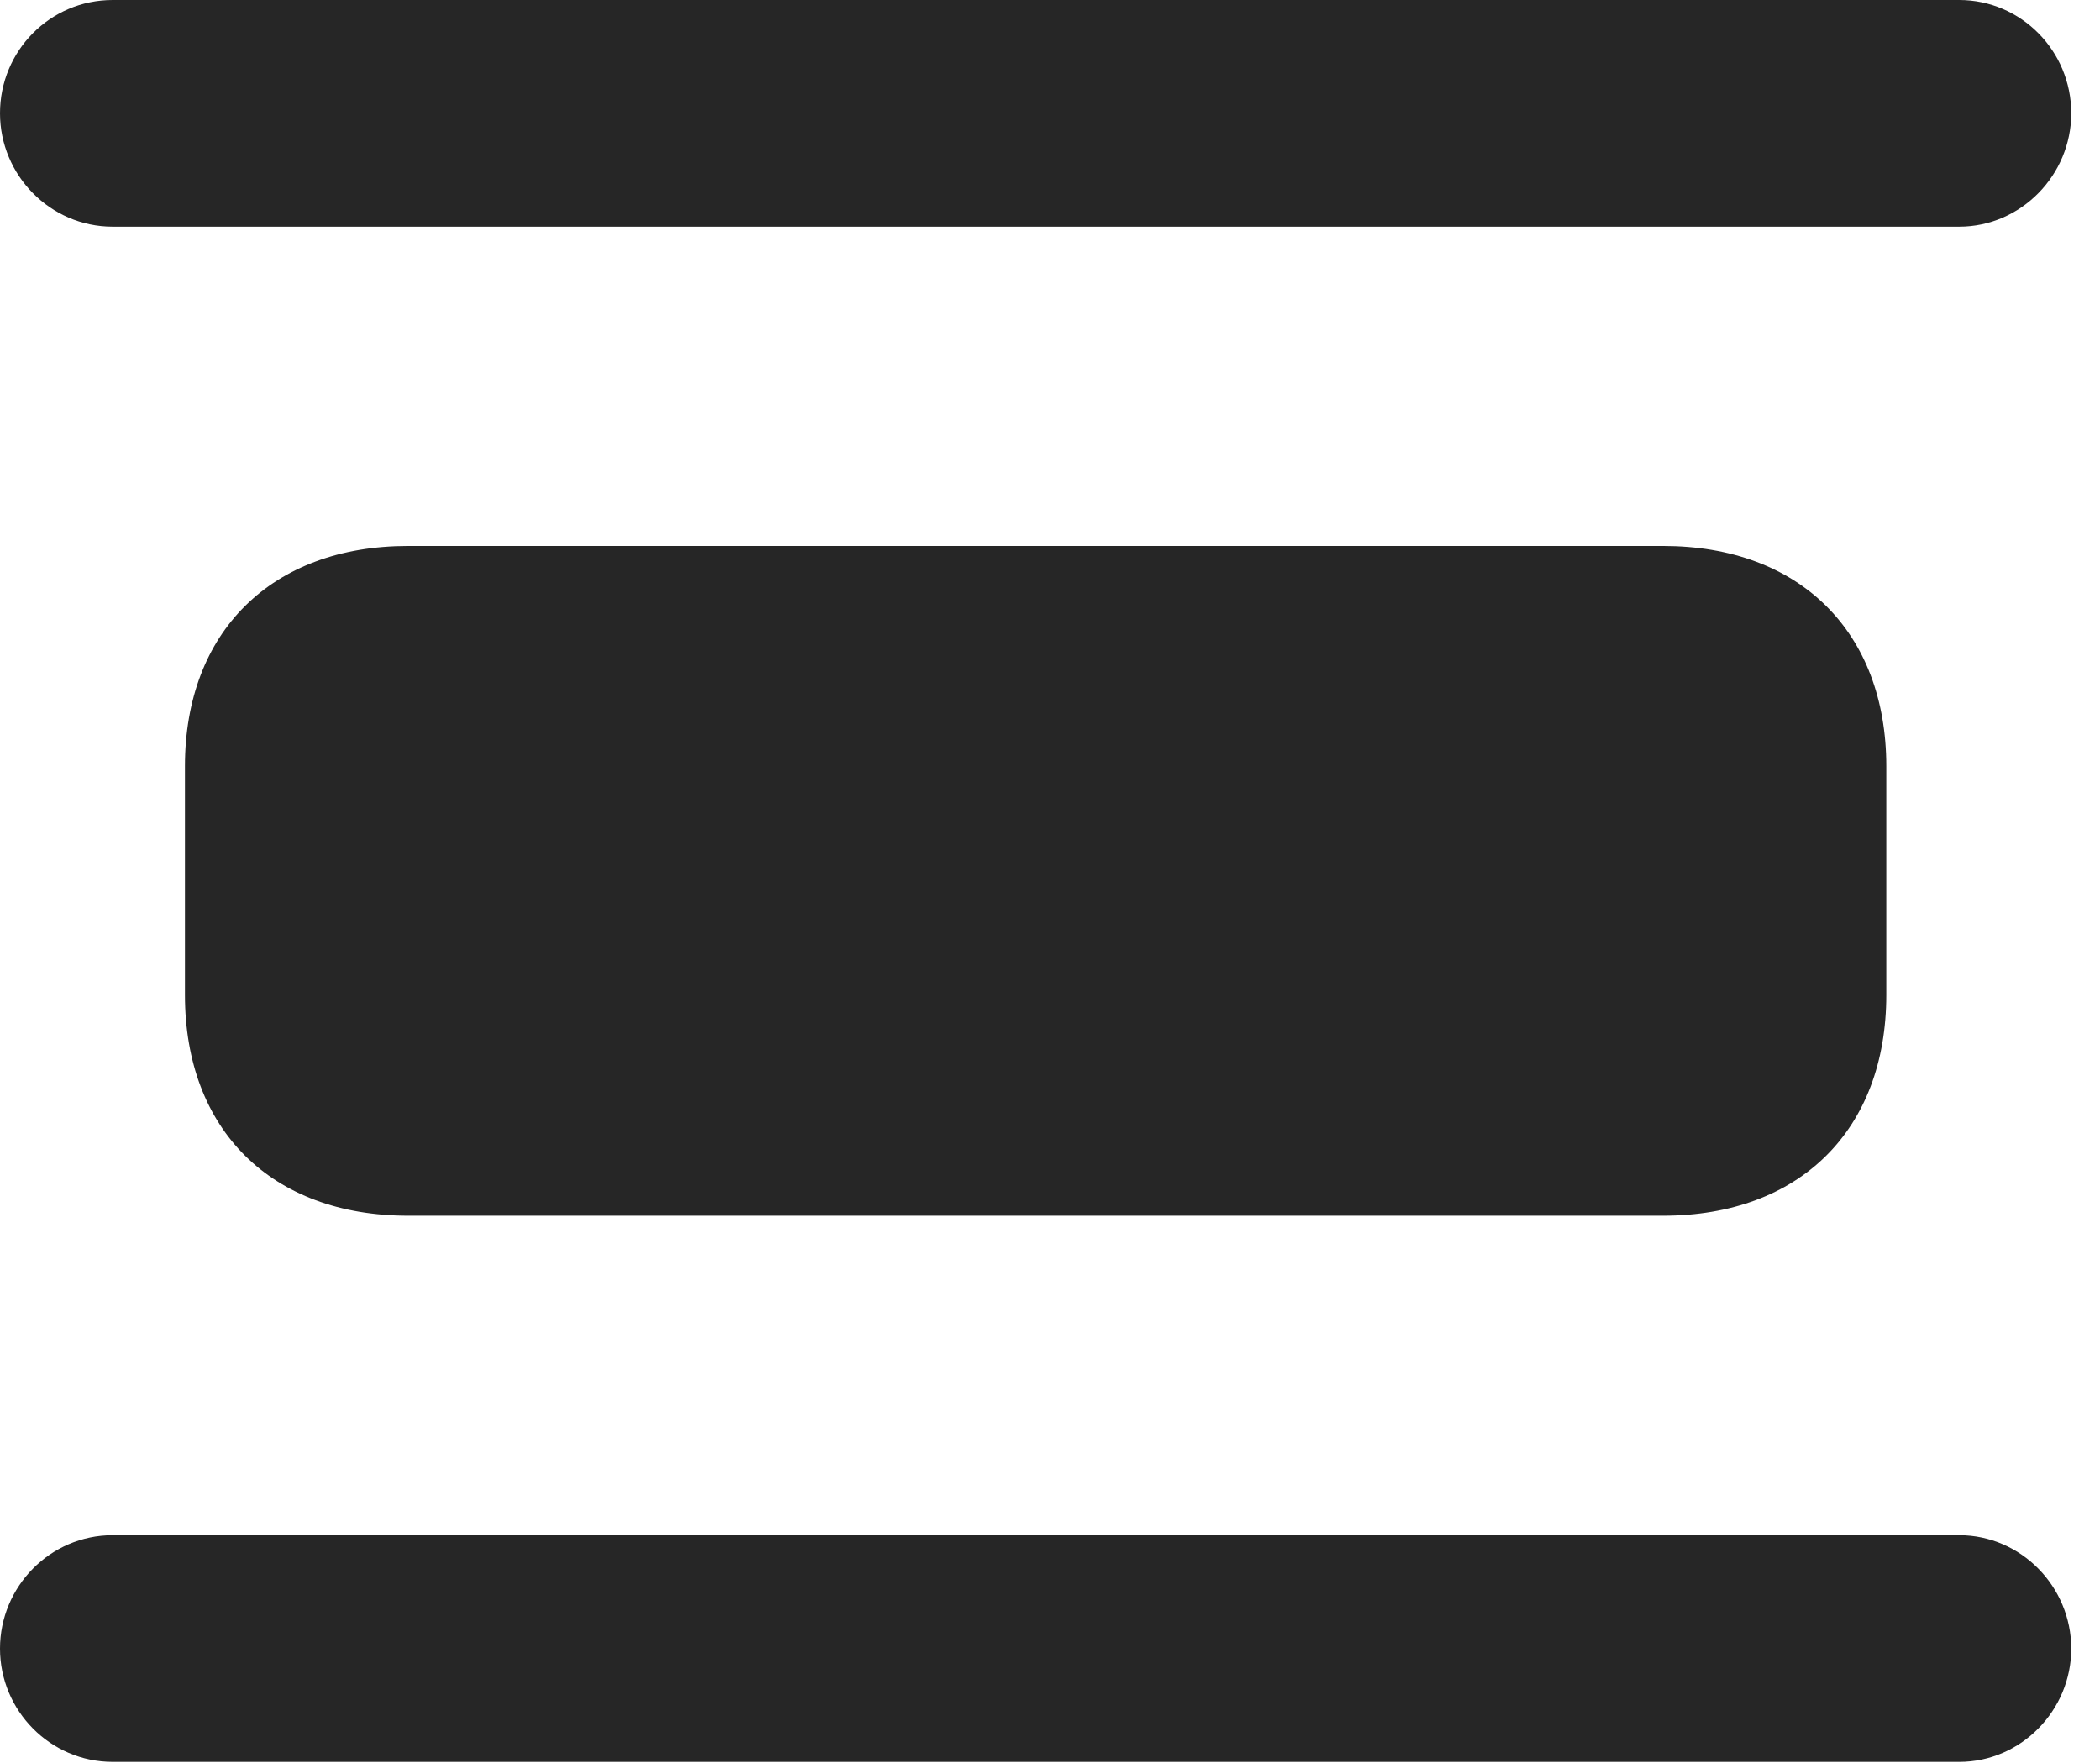<?xml version="1.0" encoding="UTF-8"?>
<!--Generator: Apple Native CoreSVG 326-->
<!DOCTYPE svg PUBLIC "-//W3C//DTD SVG 1.1//EN" "http://www.w3.org/Graphics/SVG/1.1/DTD/svg11.dtd">
<svg version="1.1" xmlns="http://www.w3.org/2000/svg" xmlns:xlink="http://www.w3.org/1999/xlink"
       viewBox="0 0 26.366 22.133">
       <g>
              <rect height="22.133" opacity="0" width="26.366" x="0" y="0" />
              <path d="M5.125 15.265L20.88 15.265C22.596 15.265 23.683 14.188 23.683 12.493L23.683 9.62C23.683 7.935 22.596 6.855 20.88 6.855L5.125 6.855C3.409 6.855 2.322 7.935 2.322 9.62L2.322 12.493C2.322 14.188 3.409 15.265 5.125 15.265Z"
                     fill="currentColor" fill-opacity="0.85" />
              <path d="M1.415 2.846L24.598 2.846C25.374 2.846 26.005 2.198 26.005 1.422C26.005 0.638 25.374 0 24.598 0L1.415 0C0.629 0 0 0.638 0 1.422C0 2.198 0.629 2.846 1.415 2.846ZM1.415 19.277C0.629 19.277 0 19.923 0 20.701C0 21.477 0.629 22.123 1.415 22.123L24.598 22.123C25.374 22.123 26.005 21.477 26.005 20.701C26.005 19.923 25.374 19.277 24.598 19.277Z"
                     fill="currentColor" fill-opacity="0.85" />
       </g>
</svg>